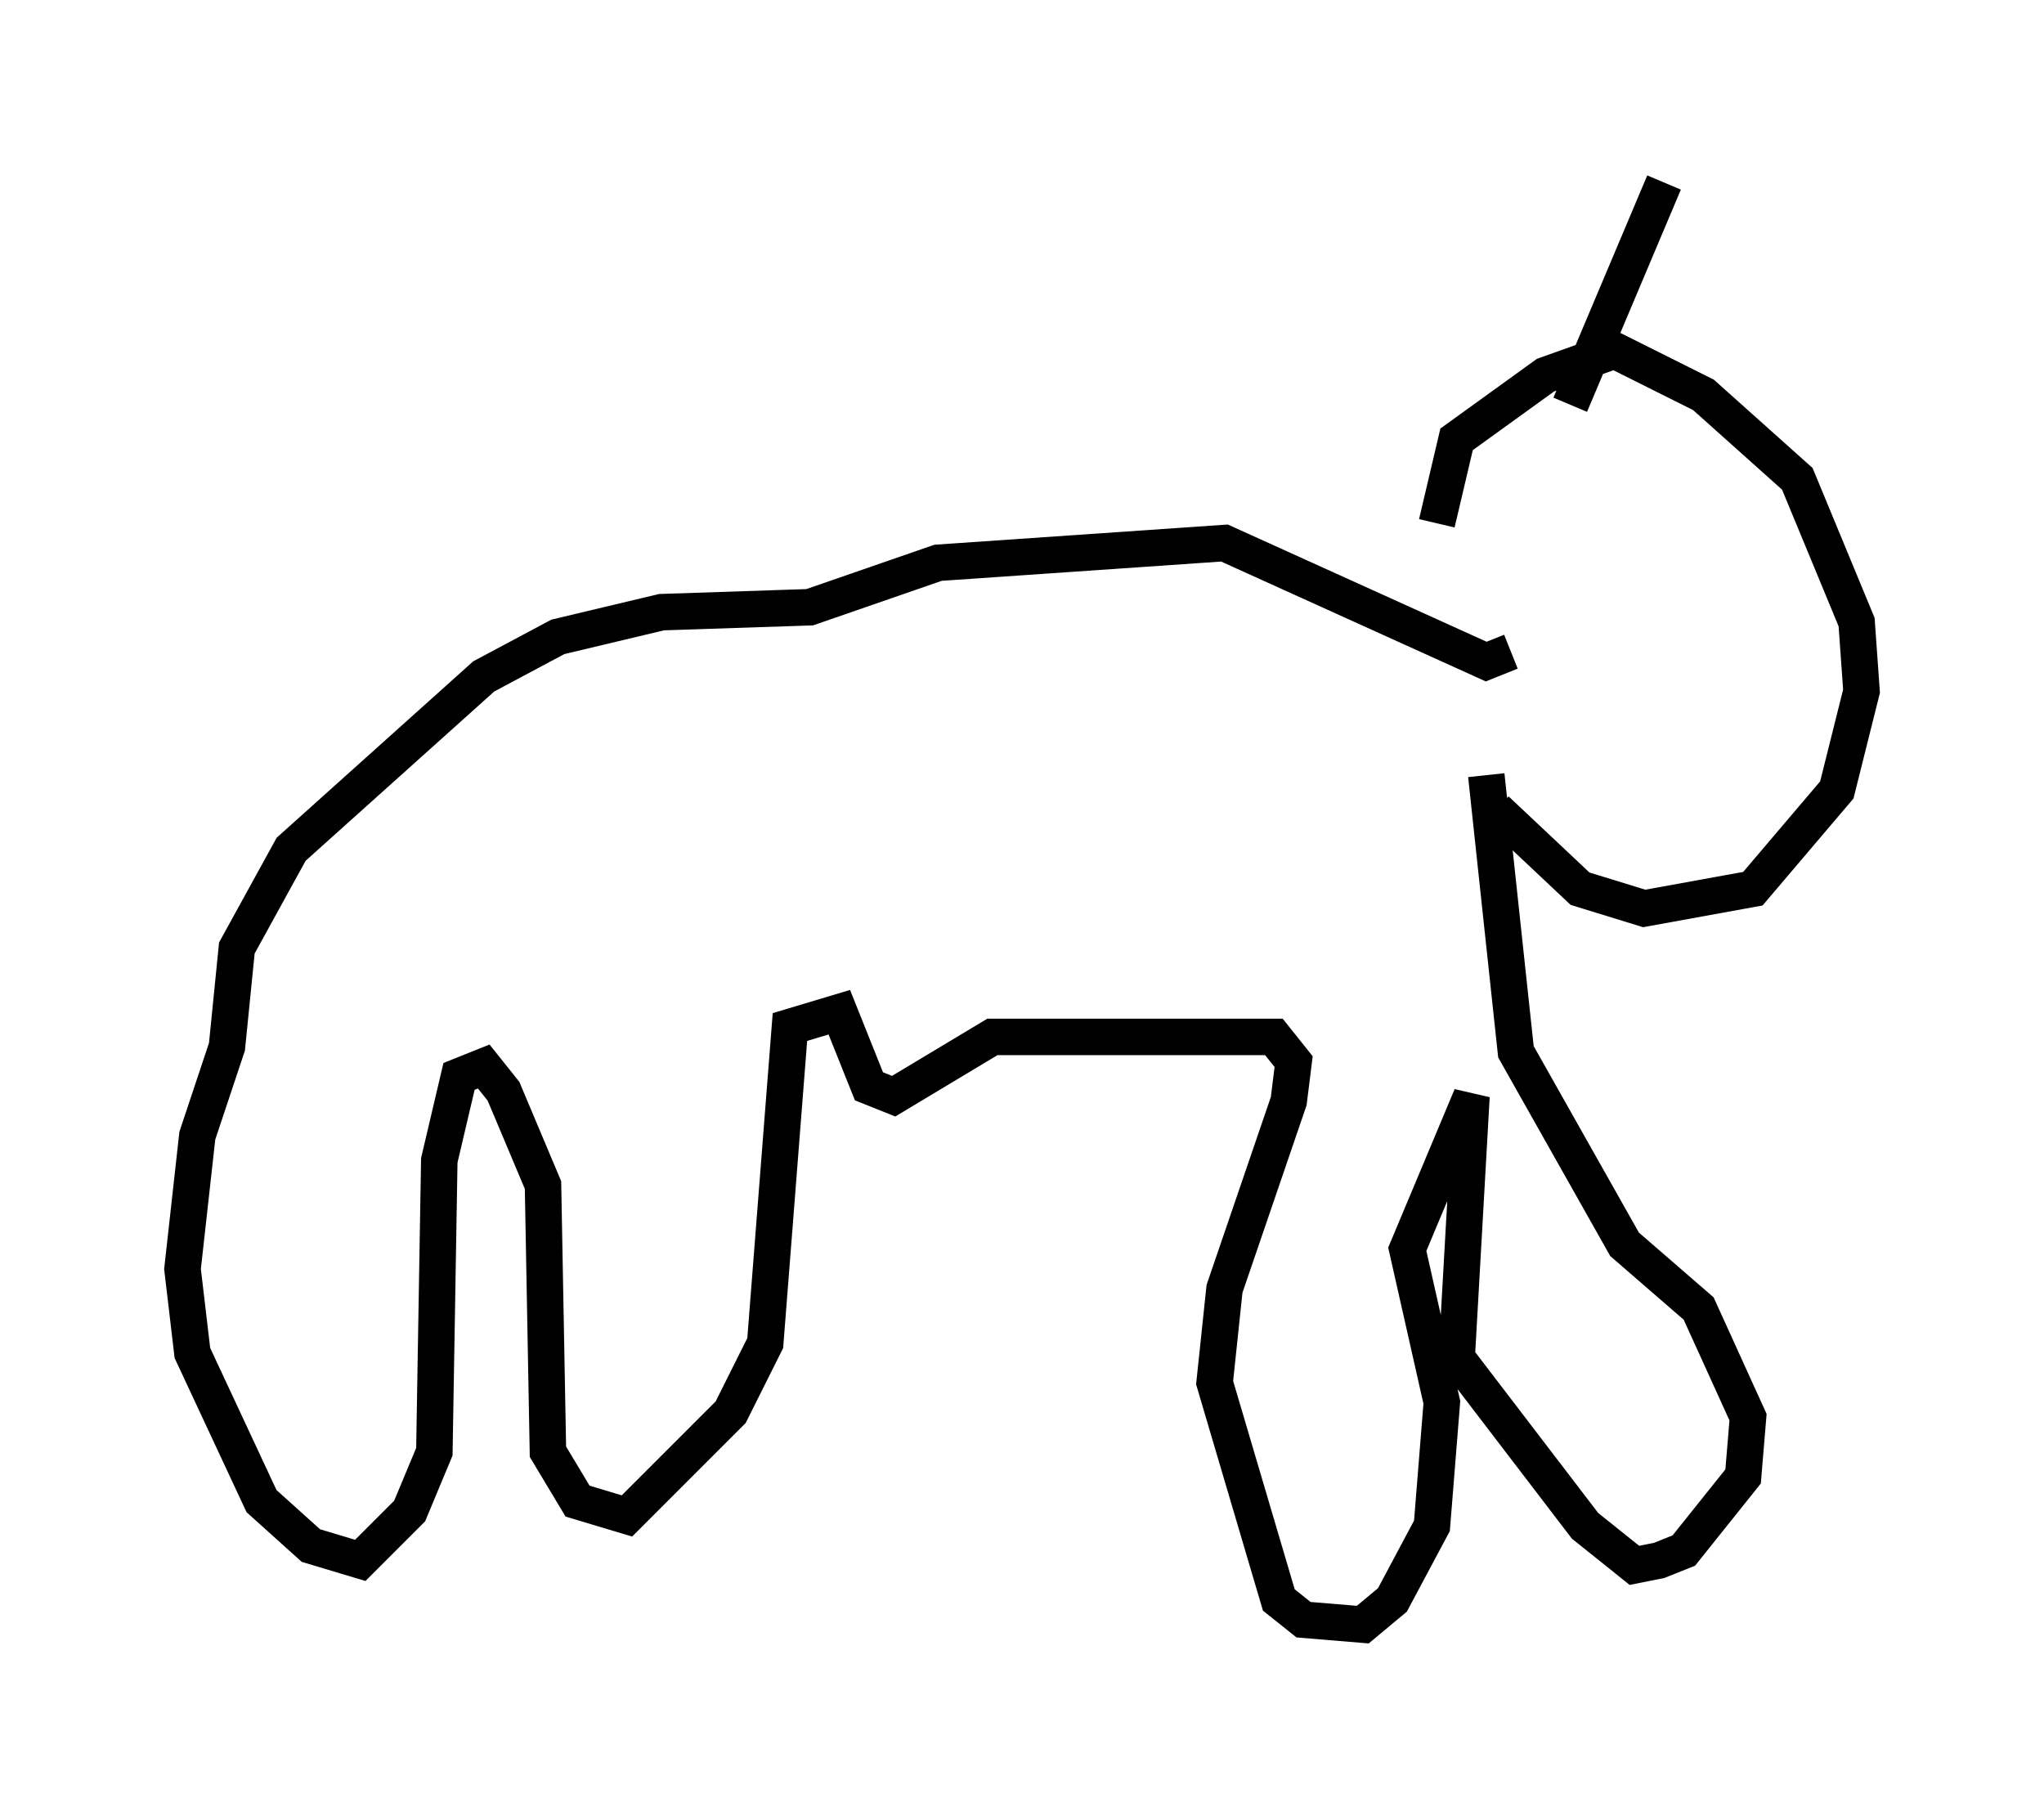 <?xml version="1.0" encoding="utf-8" ?>
<svg baseProfile="full" height="49.512" version="1.1" width="56.008" xmlns="http://www.w3.org/2000/svg" xmlns:ev="http://www.w3.org/2001/xml-events" xmlns:xlink="http://www.w3.org/1999/xlink"><defs /><rect fill="white" height="49.512" width="56.008" x="0" y="0" /><path d="M43.295, 12.172 m-2.3, 10.013 l2.3, 2.165 1.759, 0.541 l2.977, -0.541 2.3, -2.706 l0.677, -2.706 -0.135, -1.894 l-1.624, -3.924 -2.571, -2.3 l-2.436, -1.218 -1.894, 0.677 l-2.436, 1.759 -0.541, 2.3 m2.03, 3.518 l-0.677, 0.271 -7.172, -3.248 l-7.848, 0.541 -3.518, 1.218 l-4.059, 0.135 -2.842, 0.677 l-2.03, 1.083 -5.277, 4.736 l-1.488, 2.706 -0.271, 2.706 l-0.812, 2.436 -0.406, 3.654 l0.271, 2.3 1.894, 4.059 l1.353, 1.218 1.353, 0.406 l1.353, -1.353 0.677, -1.624 l0.135, -7.984 0.541, -2.3 l0.677, -0.271 0.541, 0.677 l1.083, 2.571 0.135, 7.307 l0.812, 1.353 1.353, 0.406 l2.842, -2.842 0.947, -1.894 l0.677, -8.66 1.353, -0.406 l0.812, 2.03 0.677, 0.271 l2.706, -1.624 7.713, 0.0 l0.541, 0.677 -0.135, 1.083 l-1.759, 5.142 -0.271, 2.571 l1.759, 5.954 0.677, 0.541 l1.624, 0.135 0.812, -0.677 l1.083, -2.03 0.271, -3.383 l-0.947, -4.195 1.759, -4.195 l-0.406, 7.172 3.518, 4.601 l1.353, 1.083 0.677, -0.135 l0.677, -0.271 1.624, -2.03 l0.135, -1.624 -1.353, -2.977 l-2.03, -1.759 -2.977, -5.277 l-0.812, -7.578 m2.3, -10.149 l2.571, -6.089 " fill="none" stroke="black" stroke-width="1" /></svg>